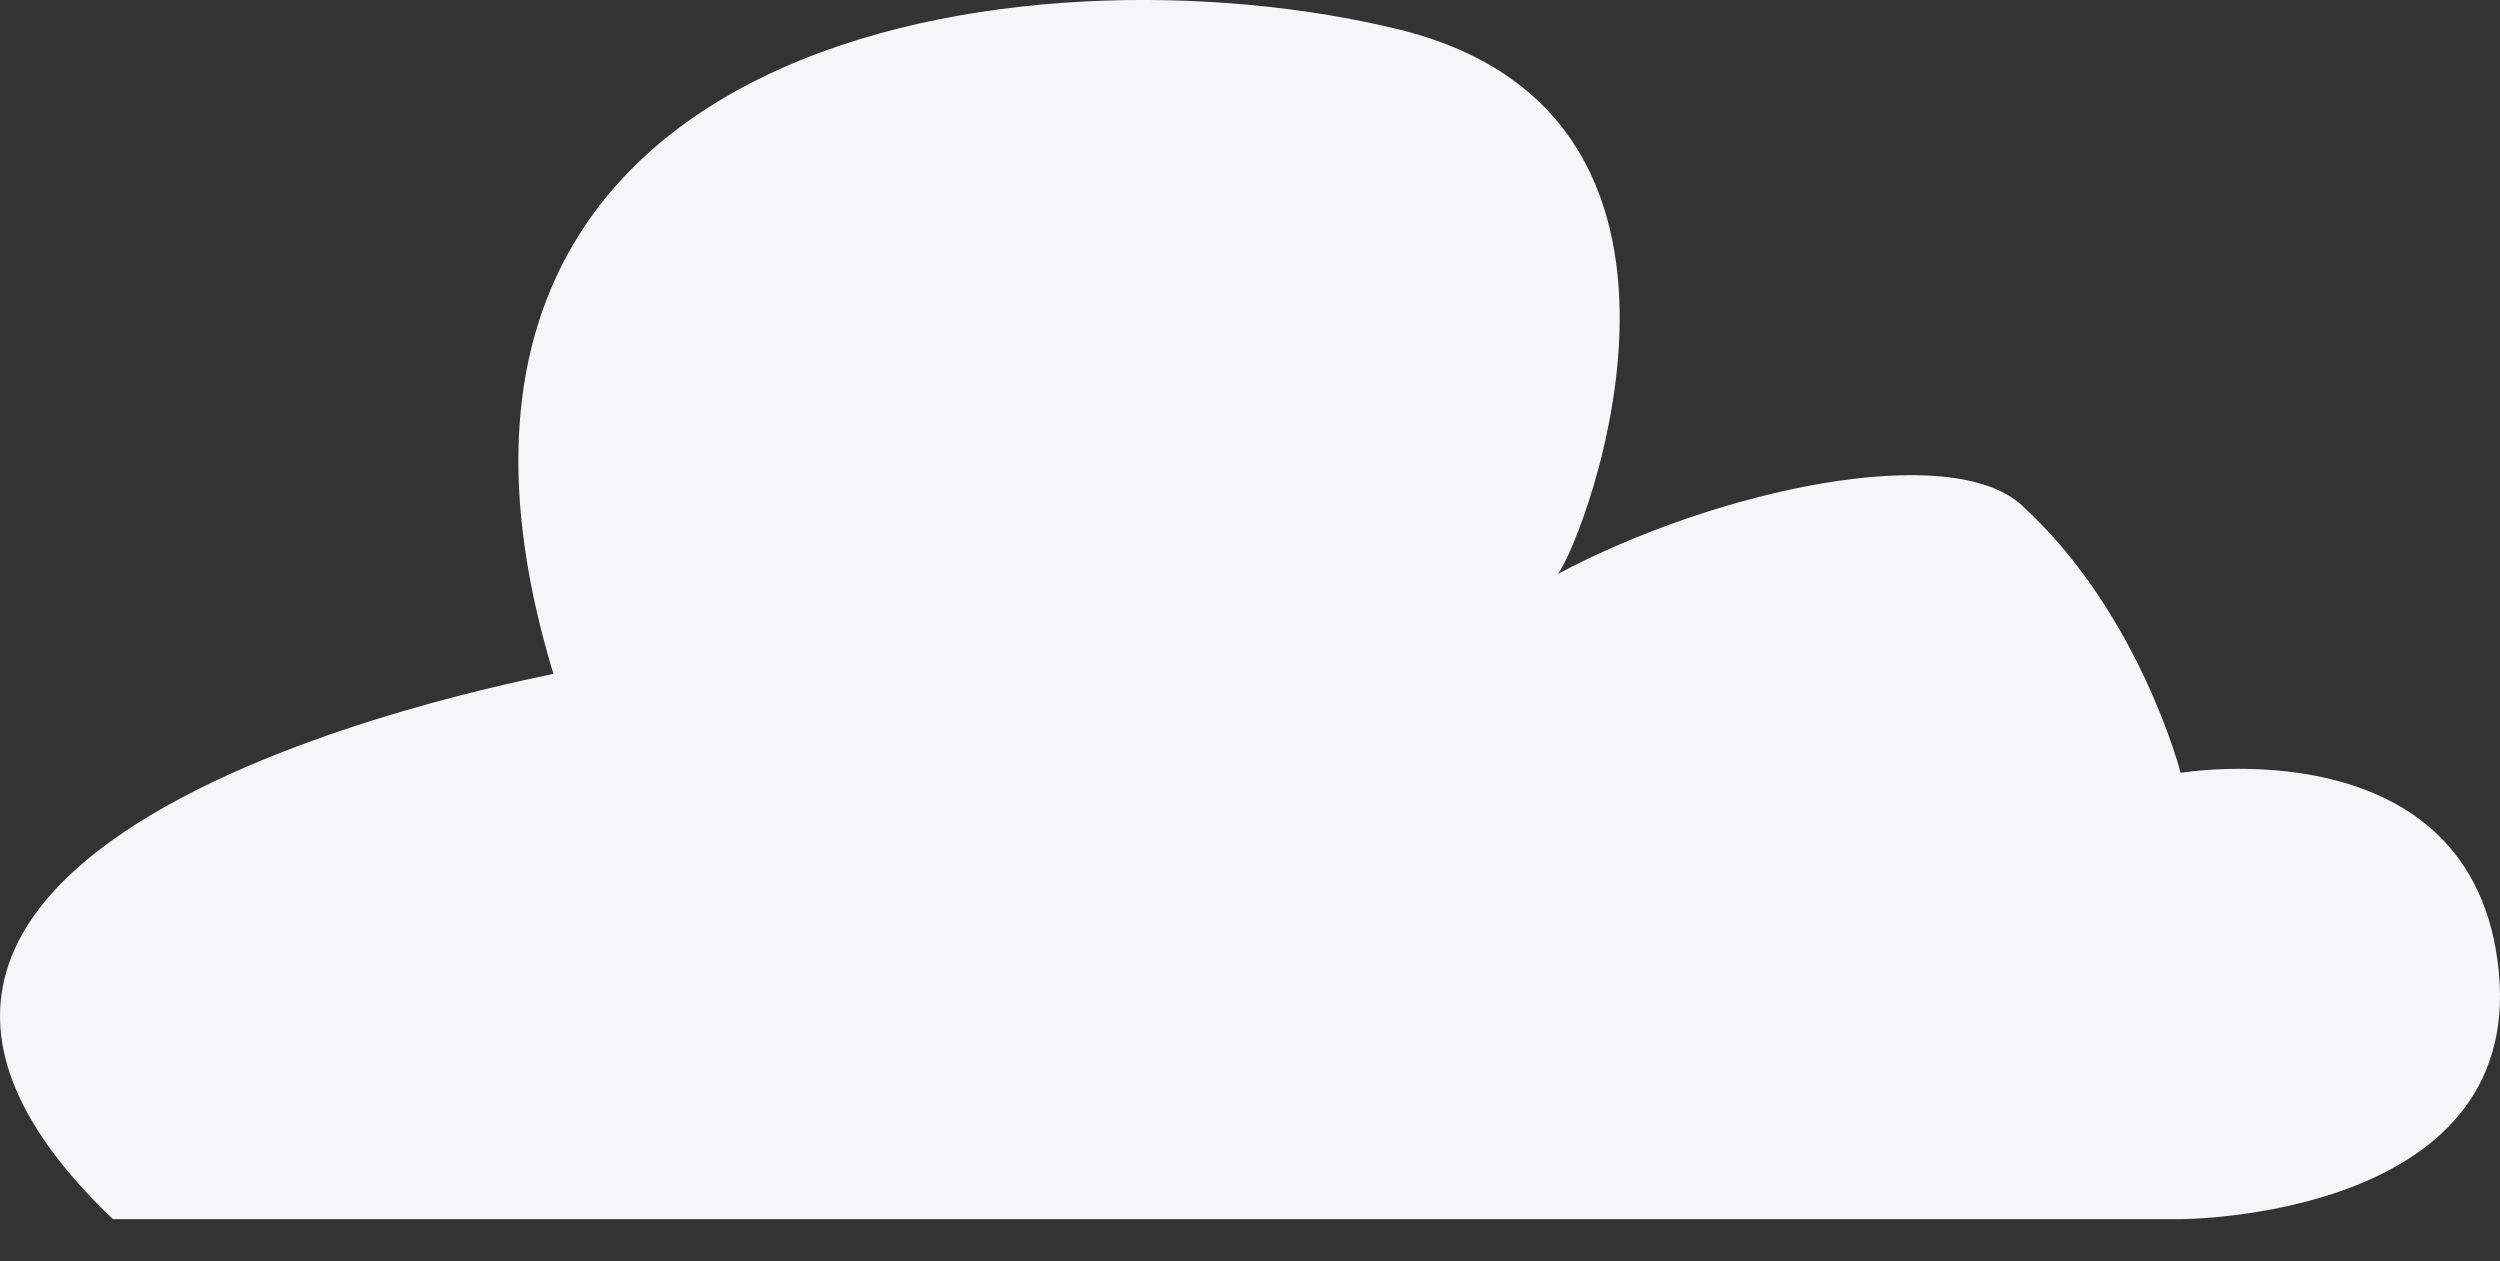 <svg xmlns="http://www.w3.org/2000/svg" width="426" height="214.92"><rect width="100%" height="100%" fill="#333333" stroke="none"/><path d="M371.58 207.741s58.375 0 54.207-42.245-54.207-33.8-54.207-33.8-6.992-27.3-27.1-45.624c-12.127-11.047-51.715-2.824-79.227 11.829 2.086 0 35.445-77.731-27.1-92.939s-177.219 0-143.857 109.837c2.084 0-145.943 25.347-75.057 92.939h352.346z" fill="#f6f6f9"/></svg>